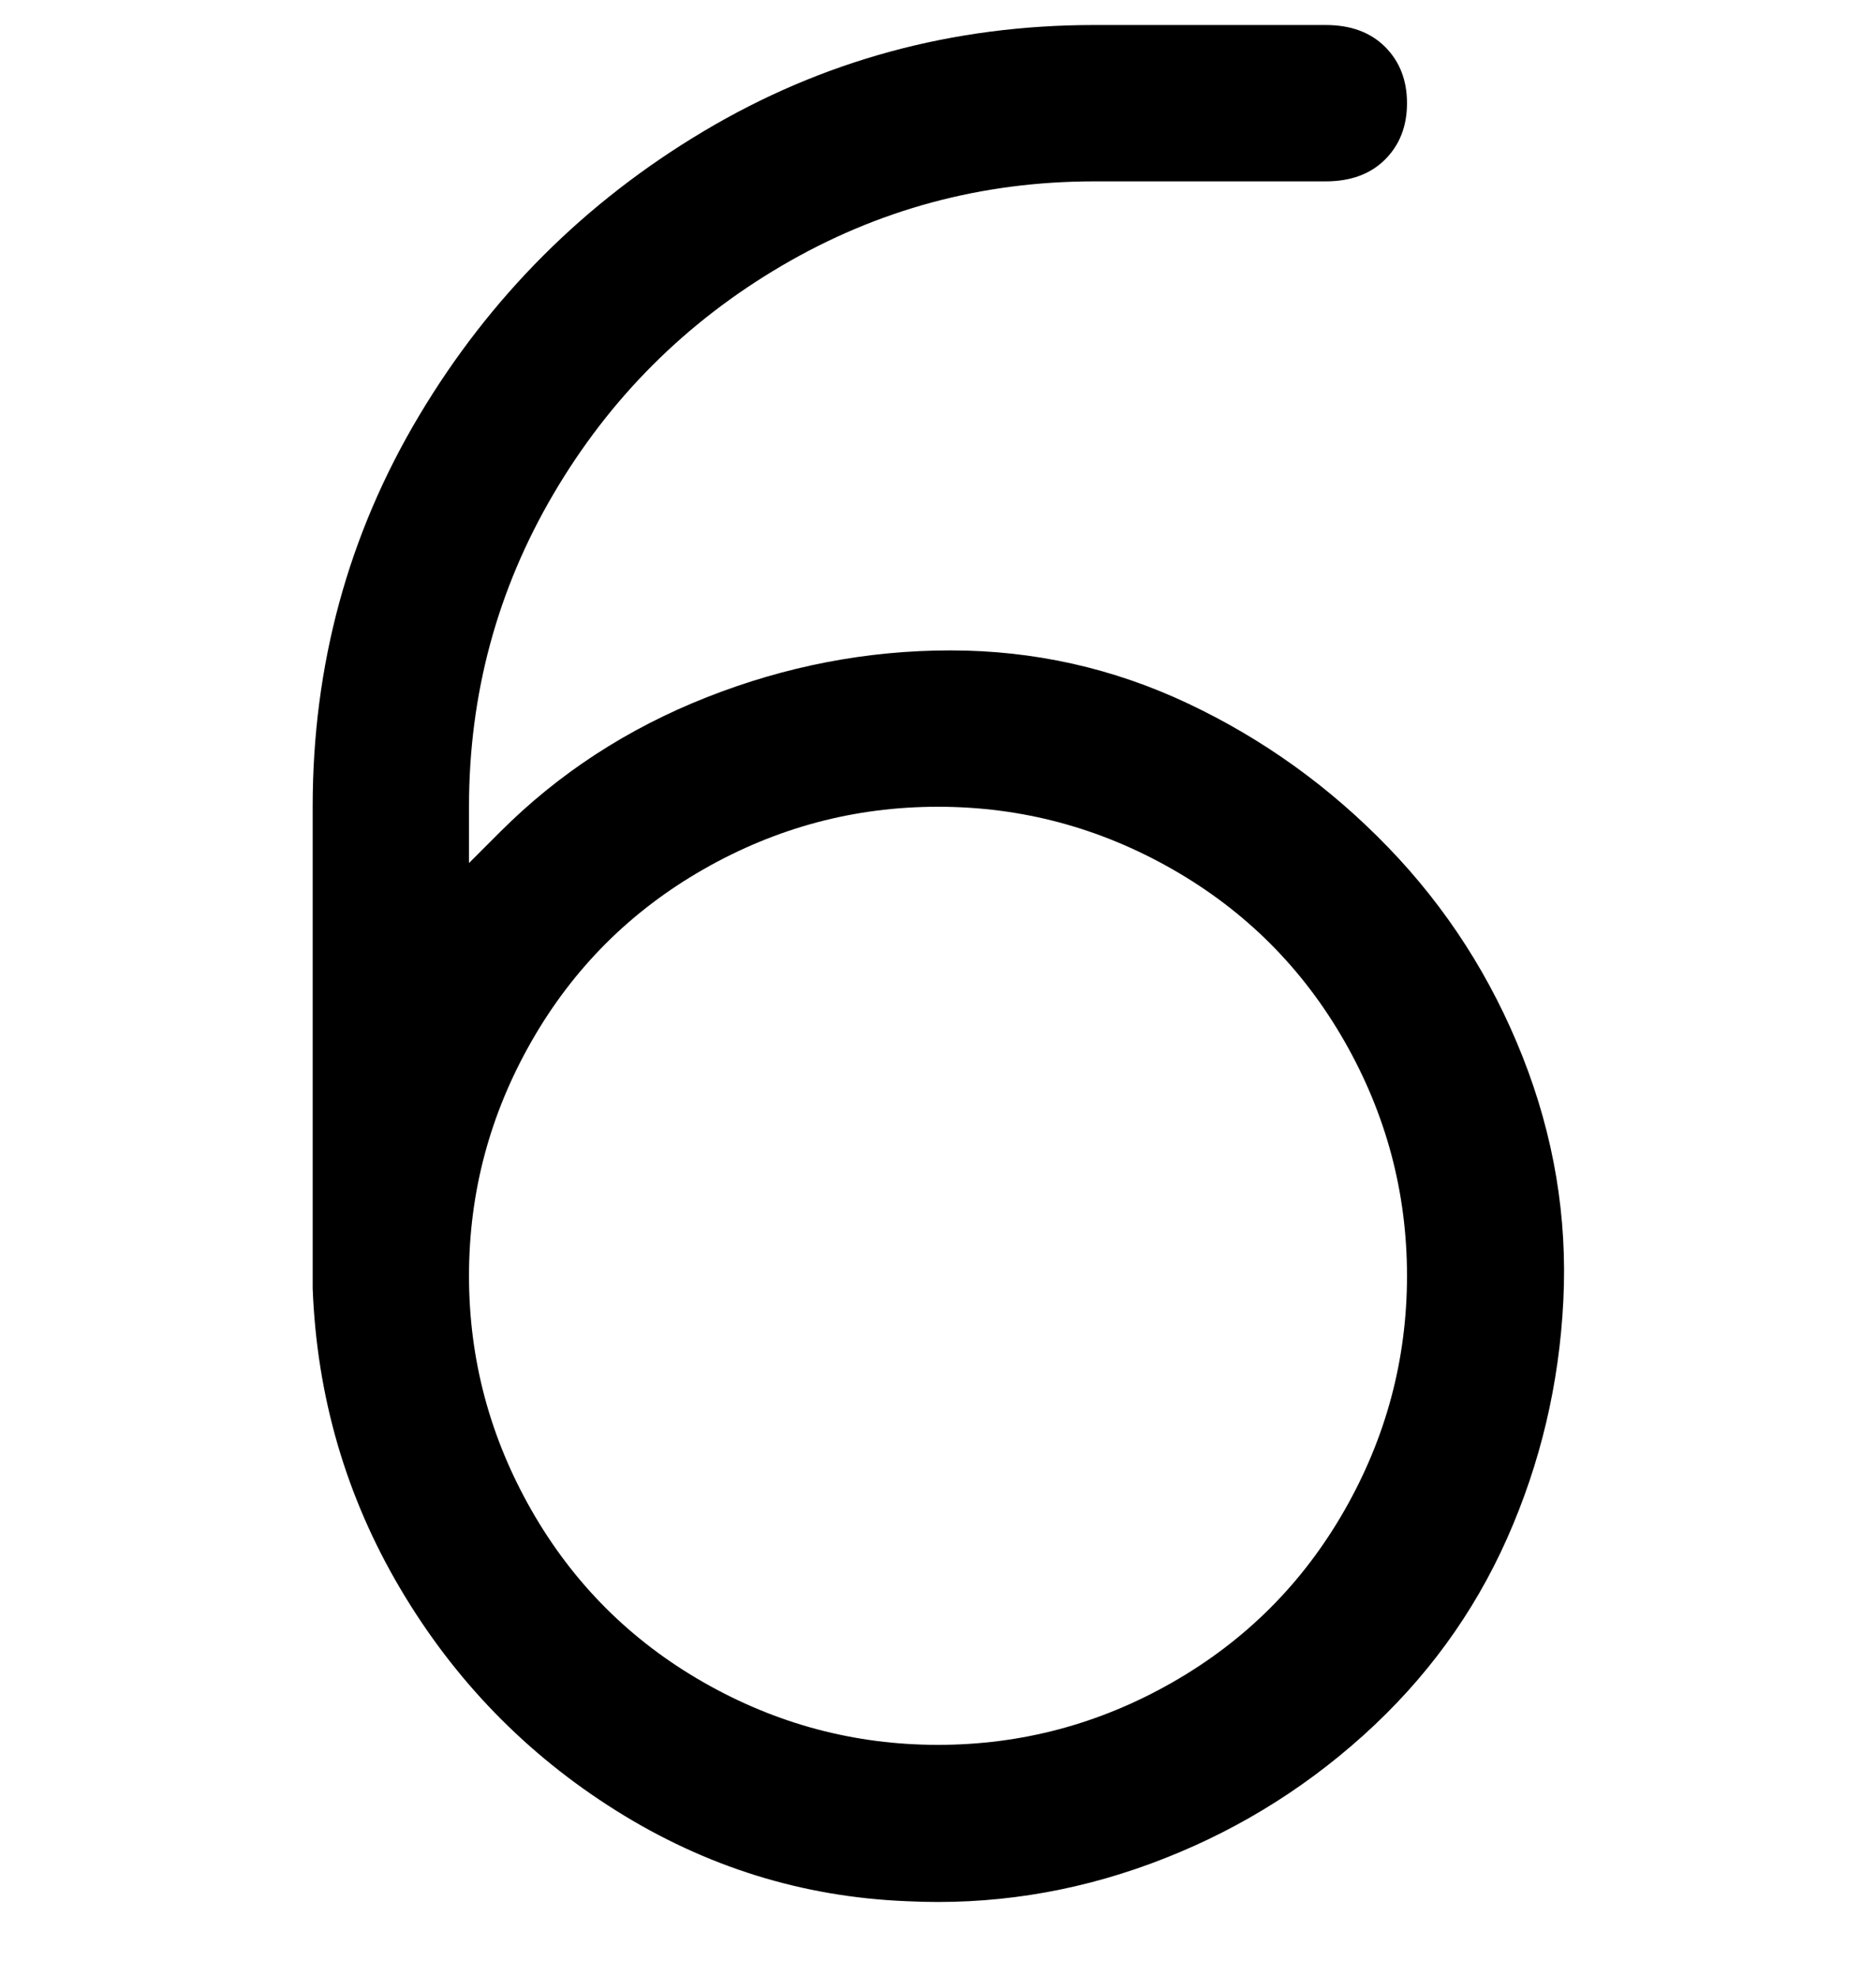<svg viewBox="0 0 300 316" xmlns="http://www.w3.org/2000/svg"><path d="M50 206q1 26 14 48t34.5 35.5Q120 303 145 304q20 1 39-6t34-20.5q15-13.5 23-31.5t9-38q1-20-6.5-39T222 135.5q-14-14.5-32-23t-38-8.5q-20 0-39 7.5T80 133l-5 5v-9q0-27 13.5-50T125 42.5Q148 29 175 29h37q6 0 9.5-3.5t3.5-9q0-5.5-3.5-9T212 4h-37q-34 0-62.5 17T67 66.5Q50 95 50 129v77zm100-77q20 0 37.5 10t27.5 27.5q10 17.5 10 37.5t-10 37.5Q205 259 187.5 269T150 279q-20 0-37.5-10T85 241.5Q75 224 75 204t10-37.5Q95 149 112.5 139t37.5-10z"/></svg>